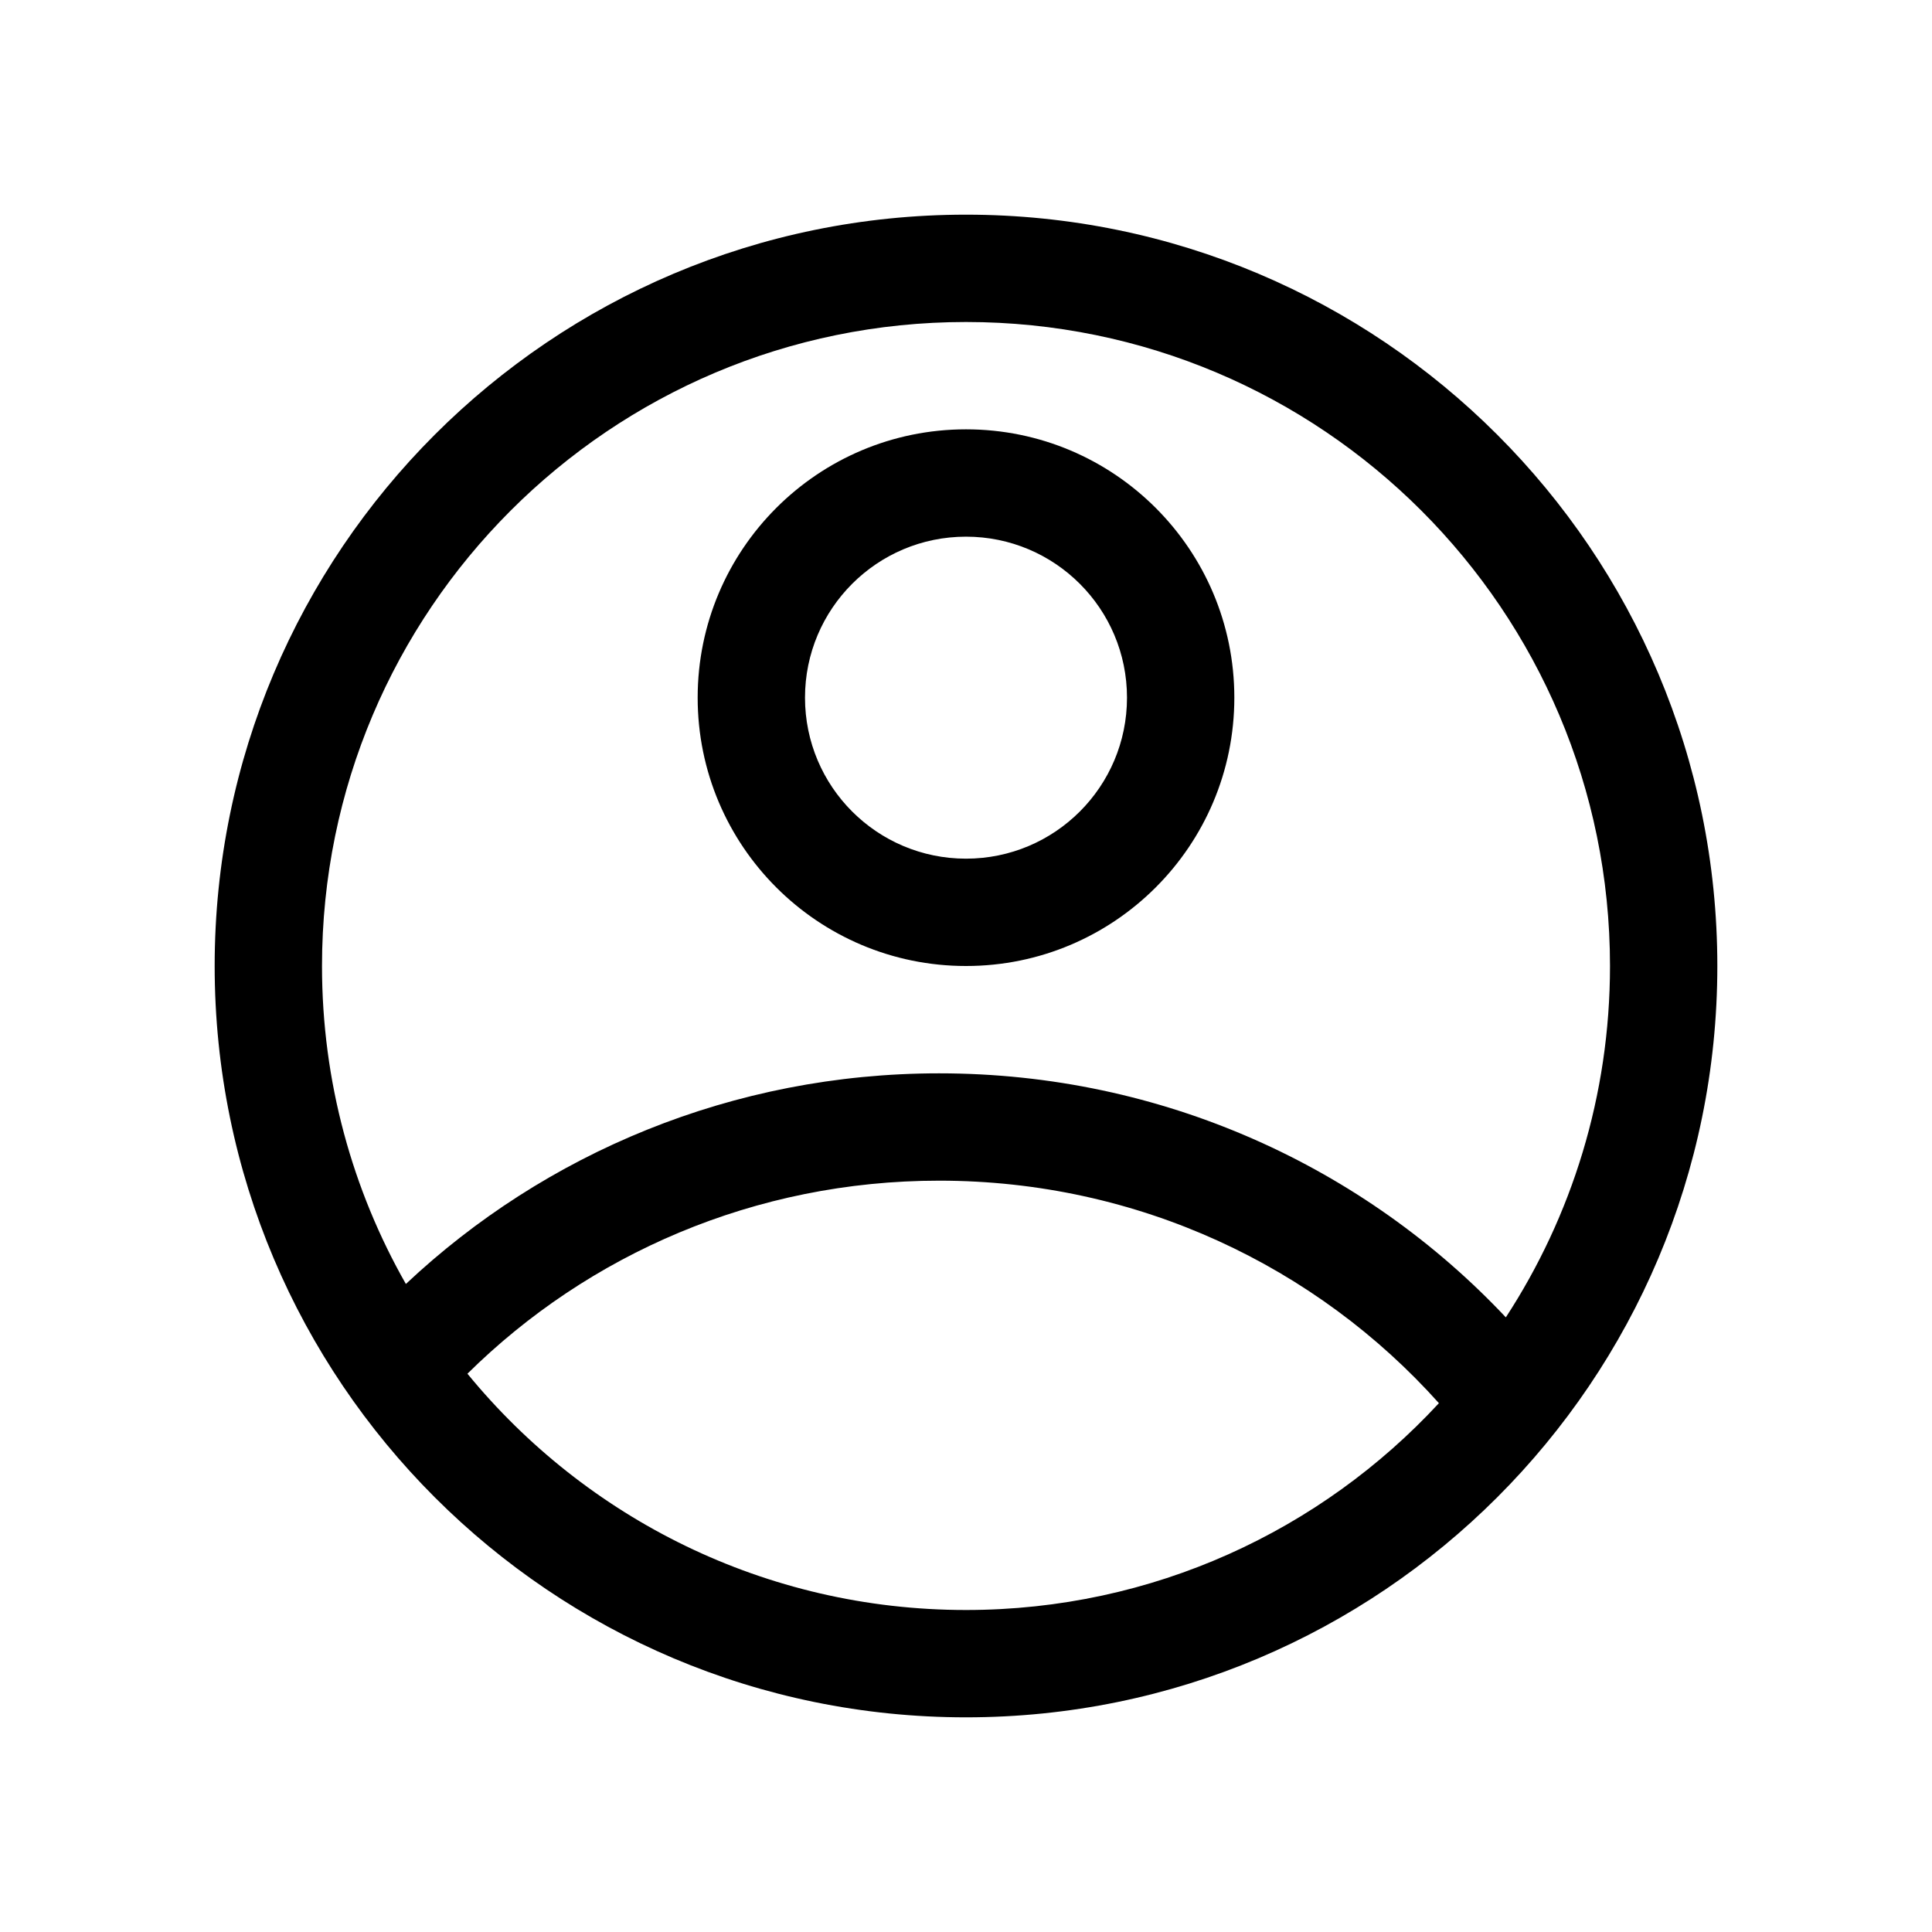 <svg width="36" height="36" viewBox="0 0 36 36" xmlns="http://www.w3.org/2000/svg">
<path fill-rule="evenodd" clip-rule="evenodd" d="M28.059 24.547C29.286 22.664 30 20.415 30 18C30 11.373 24.627 6 18 6C11.373 6 6 11.373 6 18C6 20.155 6.568 22.177 7.563 23.925C10.149 21.493 13.65 20 17.5 20C21.668 20 25.426 21.749 28.059 24.547ZM26.812 26.146C24.537 23.604 21.21 22 17.5 22C14.065 22 10.958 23.375 8.71 25.597C10.911 28.285 14.255 30 18 30C21.483 30 24.62 28.516 26.812 26.146ZM18 32C25.732 32 32 25.732 32 18C32 10.268 25.732 4 18 4C10.268 4 4 10.268 4 18C4 25.732 10.268 32 18 32ZM18 16C19.657 16 21 14.657 21 13C21 11.343 19.657 10 18 10C16.343 10 15 11.343 15 13C15 14.657 16.343 16 18 16ZM18 18C20.761 18 23 15.761 23 13C23 10.239 20.761 8 18 8C15.239 8 13 10.239 13 13C13 15.761 15.239 18 18 18Z" />
</svg>

